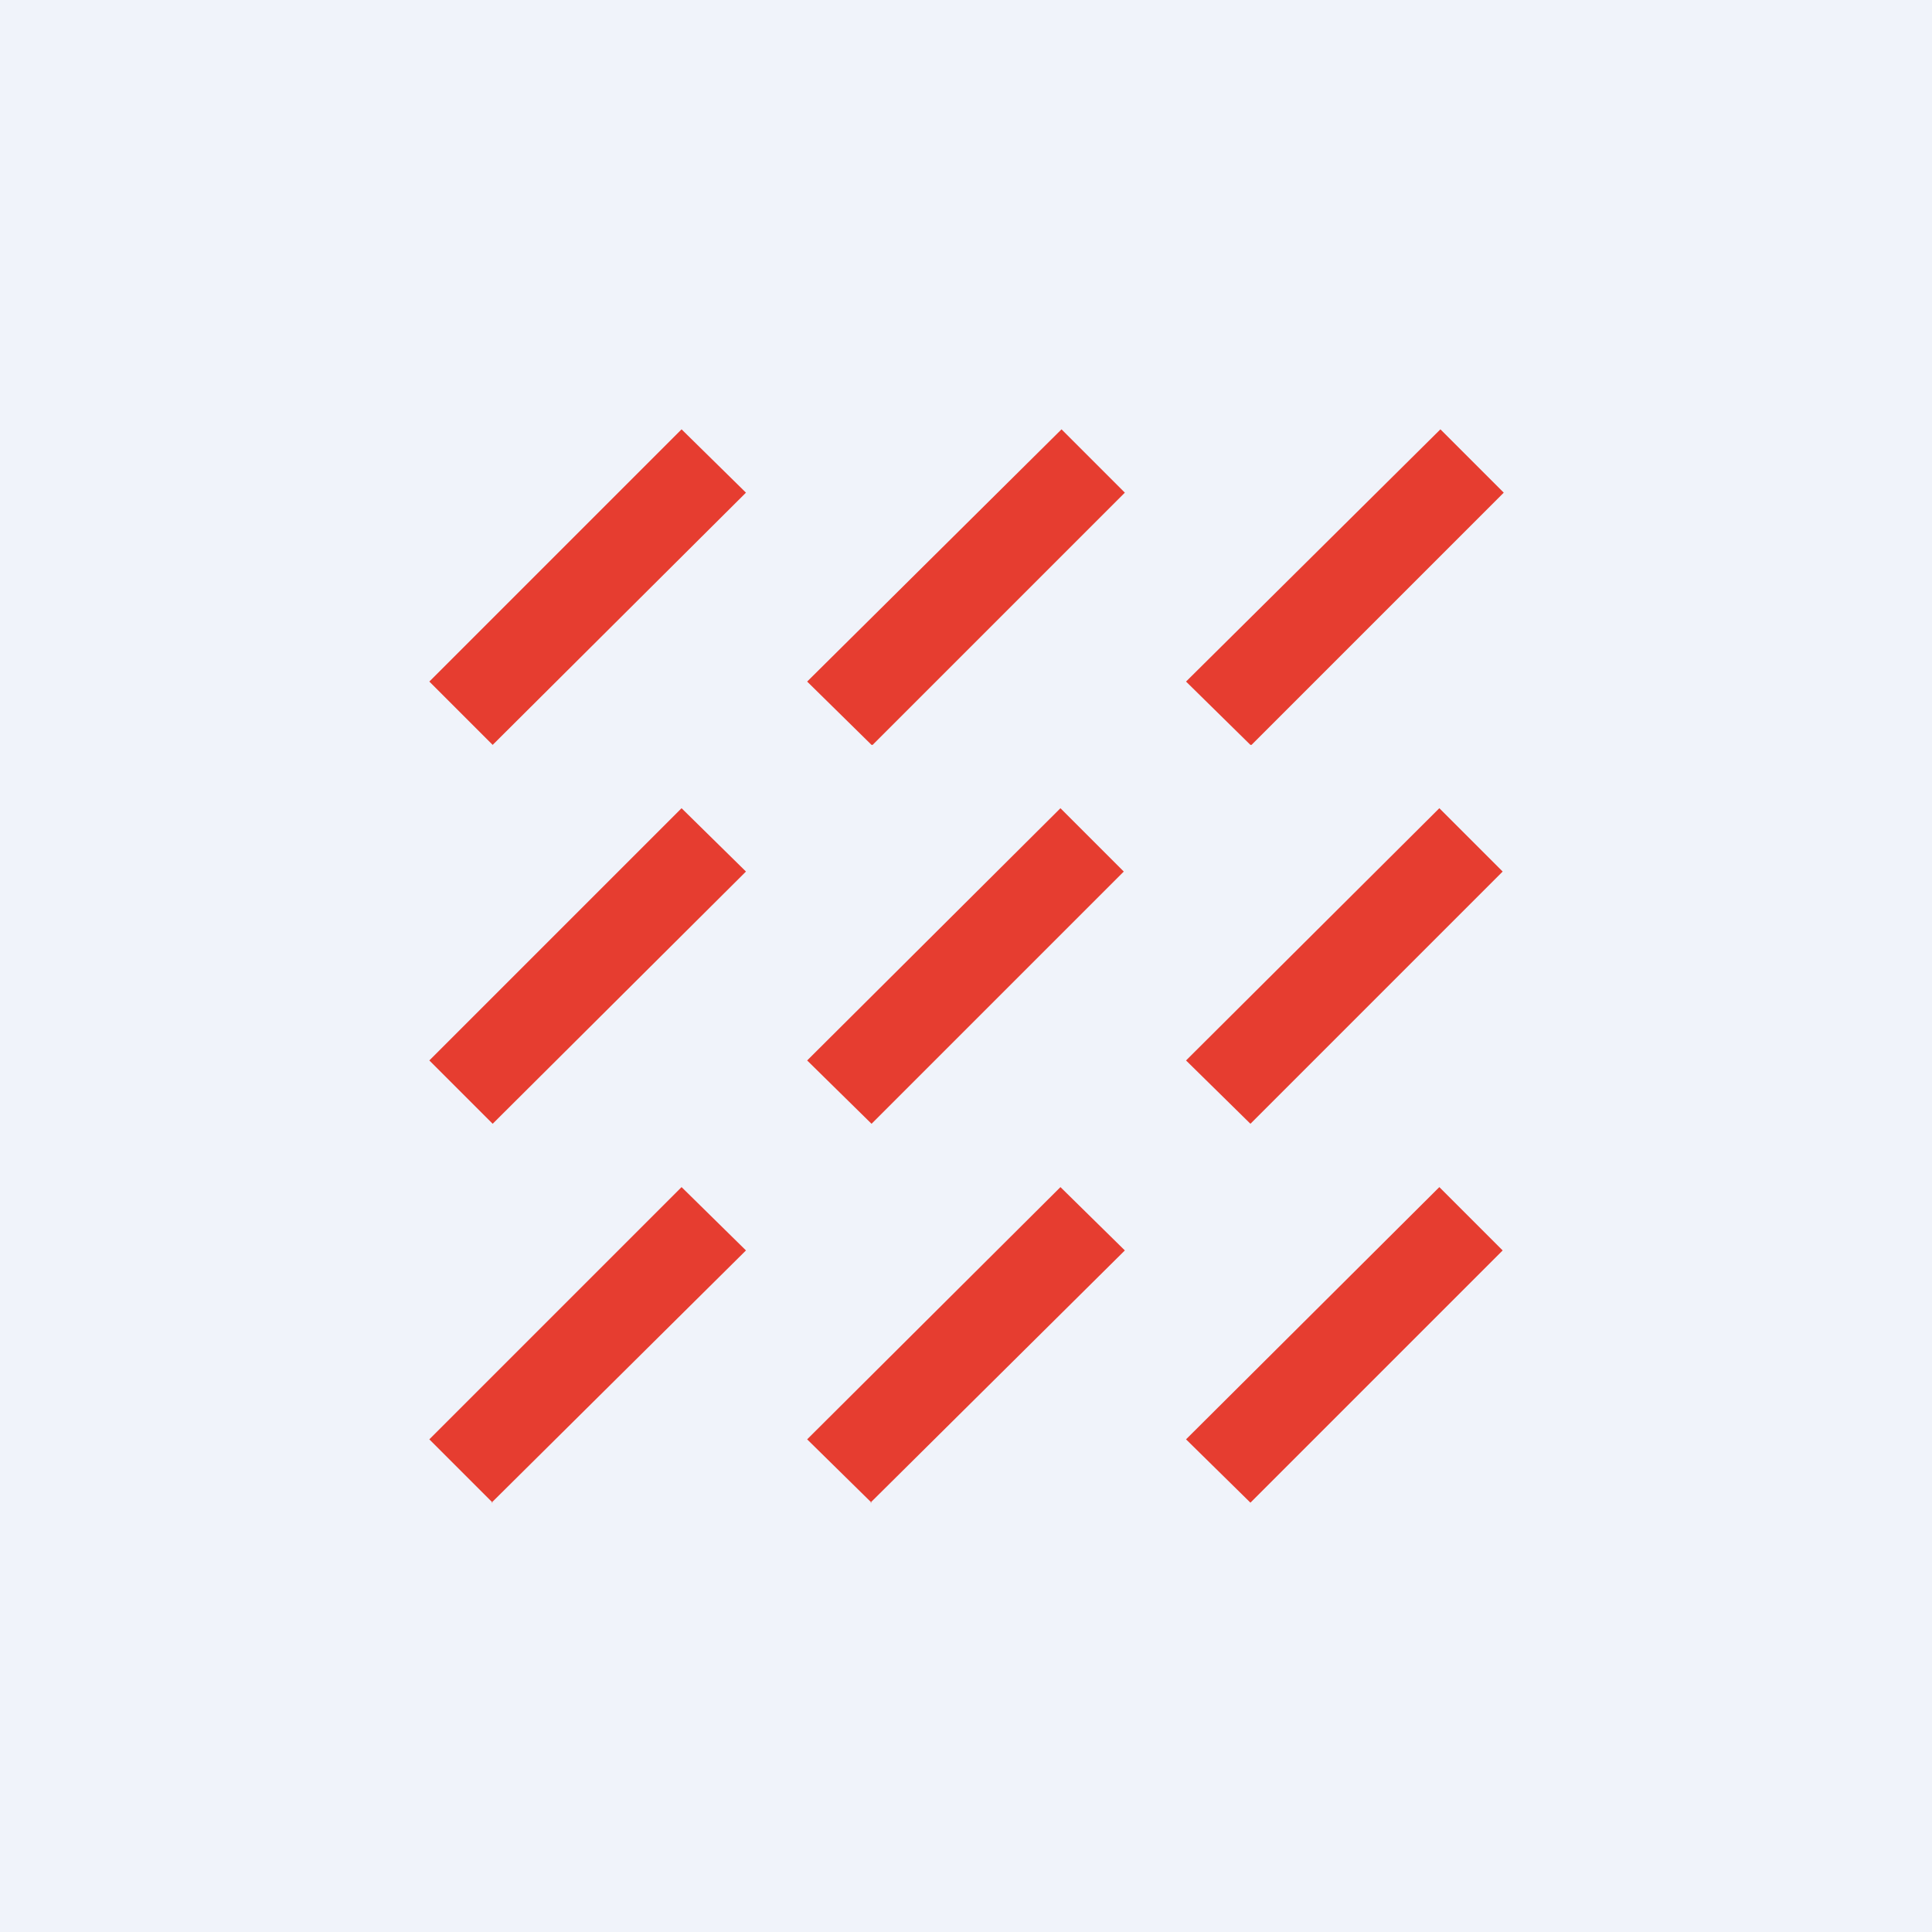 <!-- by TradingView --><svg width="18" height="18" viewBox="0 0 18 18" xmlns="http://www.w3.org/2000/svg"><path fill="#F0F3FA" d="M0 0h18v18H0z"/><path d="m11.65 6.94-.6-.59L13.42 4l.59.59-2.35 2.35Zm-3.53 0-.6-.59L9.89 4l.59.59-2.35 2.35Zm-3.53 0L4 6.35 6.35 4l.6.59-2.36 2.35Zm7.06 3.53-.6-.59 2.36-2.35.59.59-2.35 2.35Zm-3.53 0-.6-.59 2.36-2.35.59.59-2.35 2.35Zm-3.53 0L4 9.88l2.35-2.35.6.59-2.36 2.35ZM11.65 14l-.6-.59 2.36-2.35.59.59L11.65 14Zm-3.53 0-.6-.59 2.36-2.35.6.59L8.11 14Zm-3.53 0L4 13.41l2.35-2.35.6.59L4.58 14Z" fill="#E63D30"/></svg>